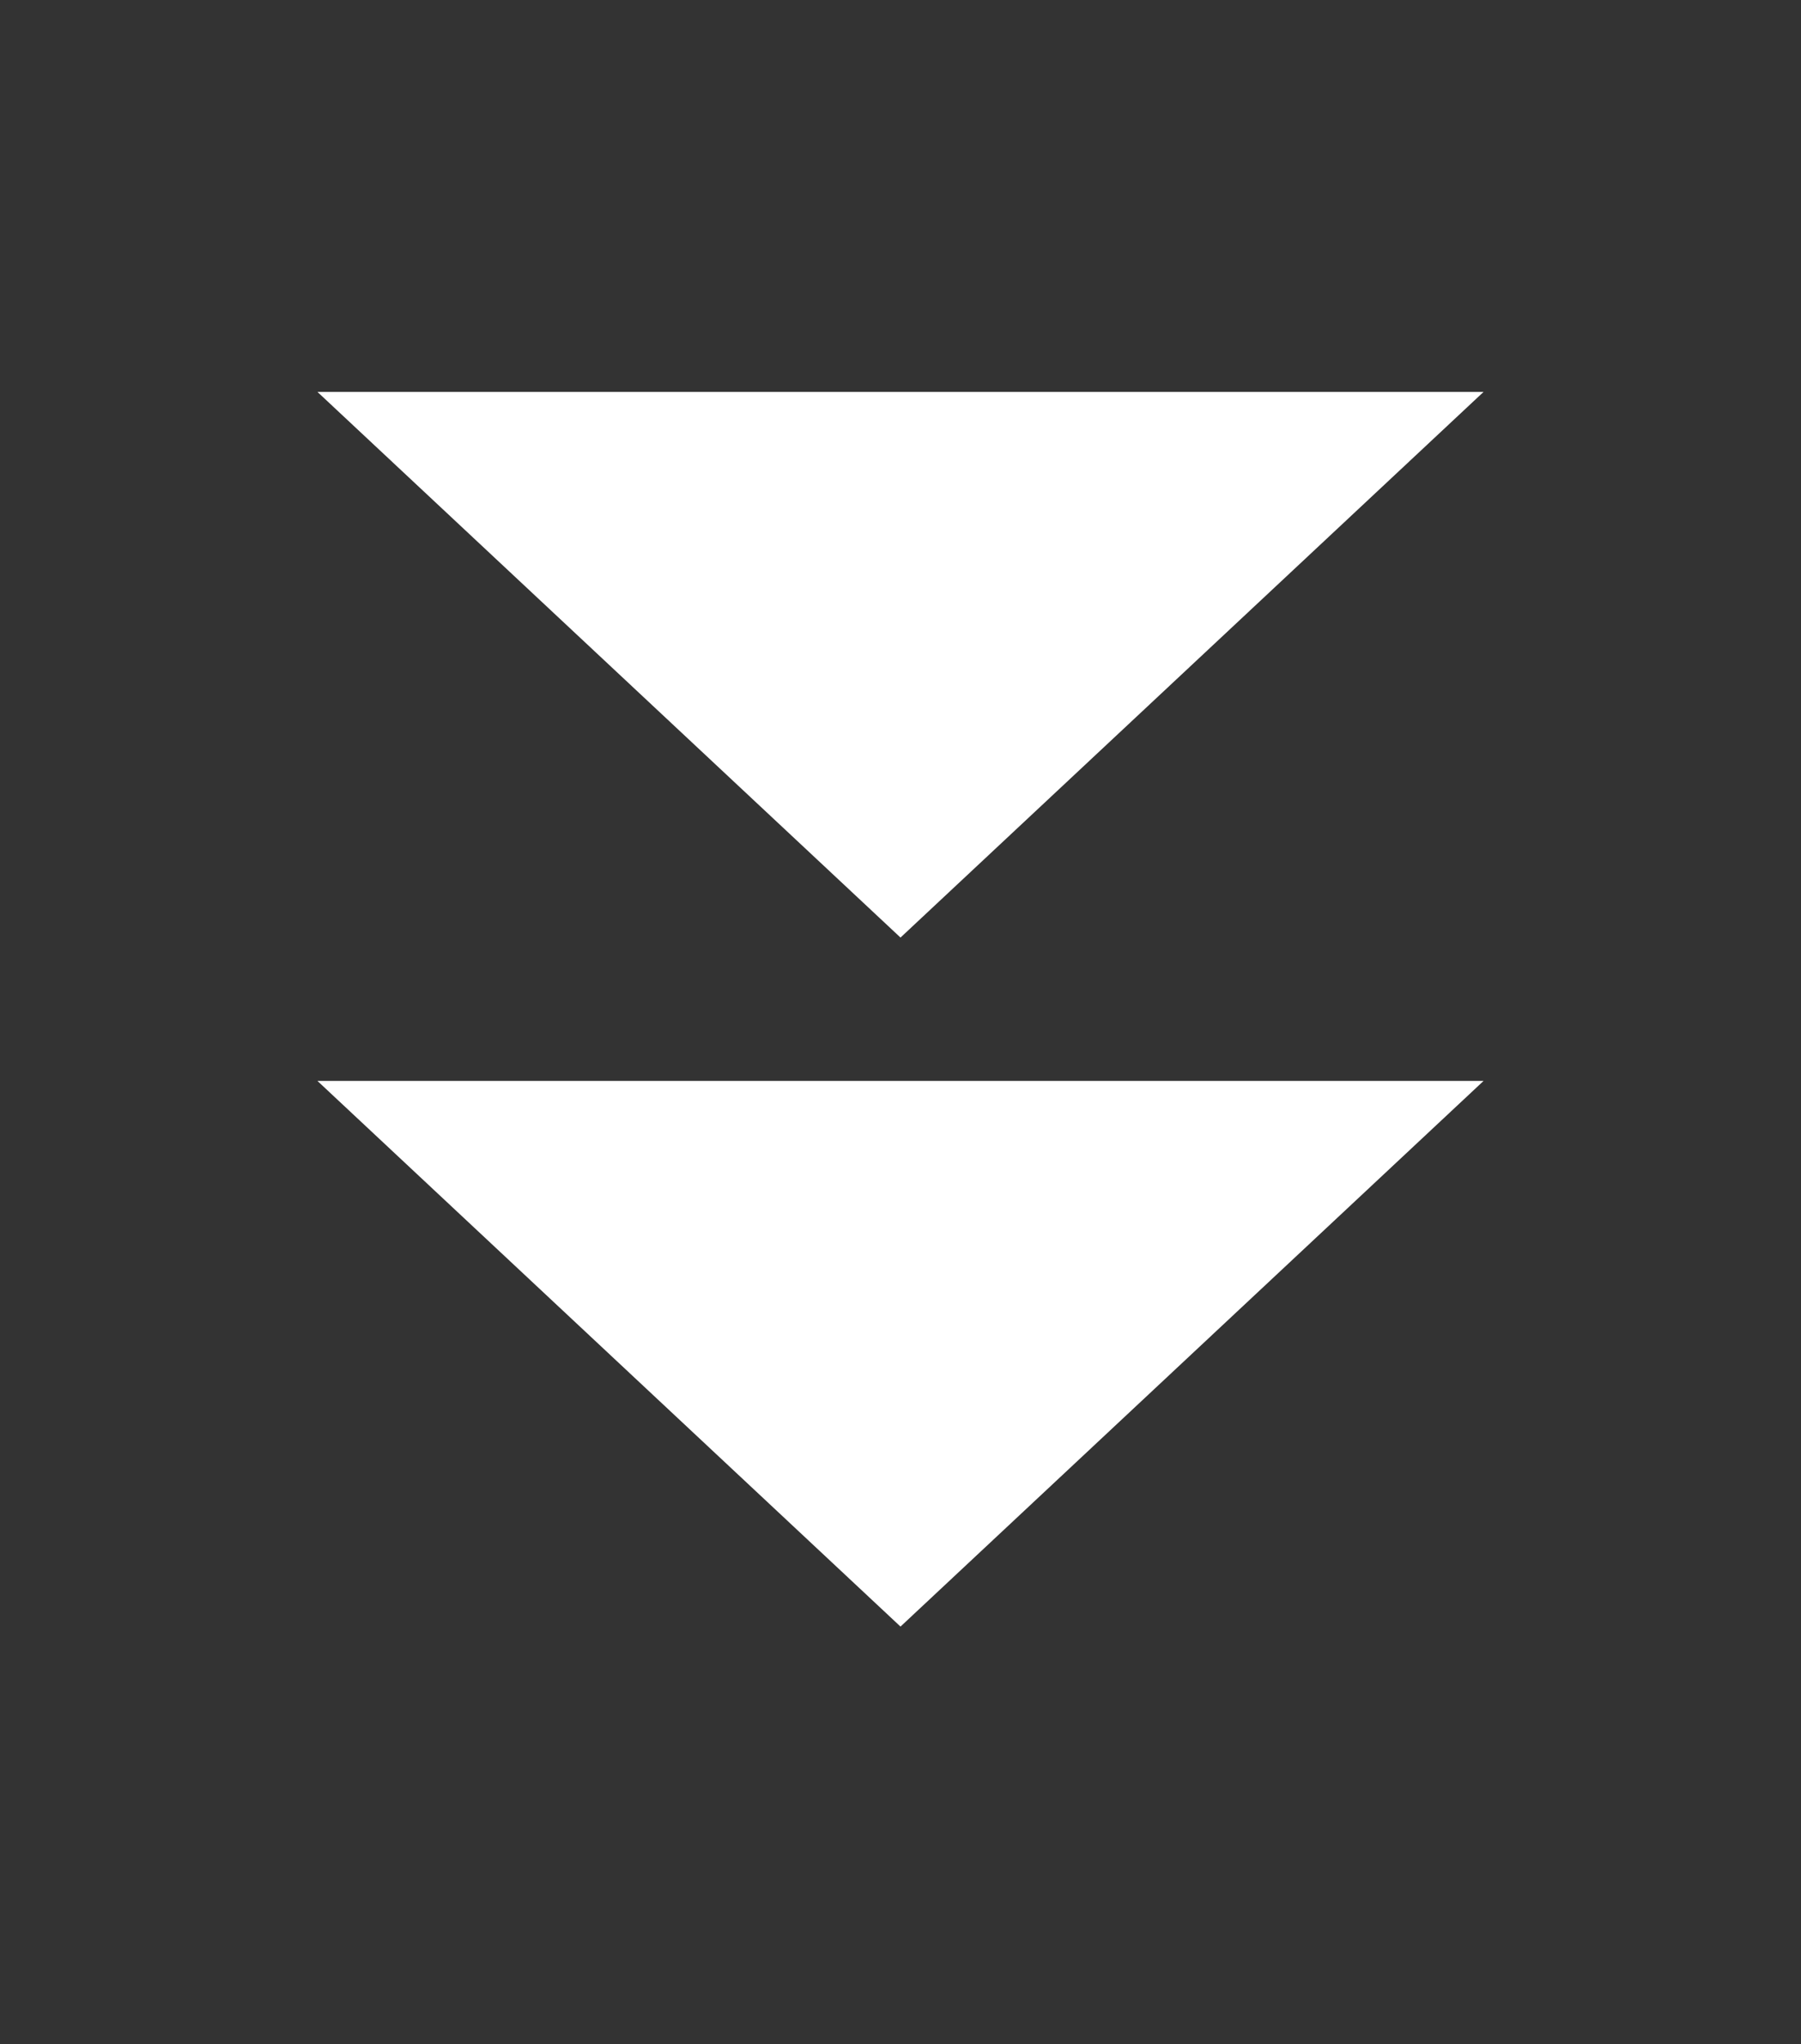 <?xml version="1.0" encoding="utf-8"?>
<!-- Generator: Adobe Illustrator 17.0.0, SVG Export Plug-In . SVG Version: 6.00 Build 0)  -->
<!DOCTYPE svg PUBLIC "-//W3C//DTD SVG 1.1//EN" "http://www.w3.org/Graphics/SVG/1.1/DTD/svg11.dtd">
<svg version="1.1" id="Layer_1" xmlns="http://www.w3.org/2000/svg" xmlns:xlink="http://www.w3.org/1999/xlink" x="0px" y="0px"
	 width="21.198px" height="24.058px" viewBox="0 0 21.198 24.058" enable-background="new 0 0 21.198 24.058" xml:space="preserve">
<rect x="0" y="0" width="21.198" height="24.058" fill="#333333" stroke="none"/>
<g>
	<path fill="#FFFFFF" d="M17.462,4.612l-6.863,6.422L3.736,4.612H17.462z M17.462,12.721l-6.863,6.422l-6.863-6.422H17.462z"/>
</g>
</svg>
